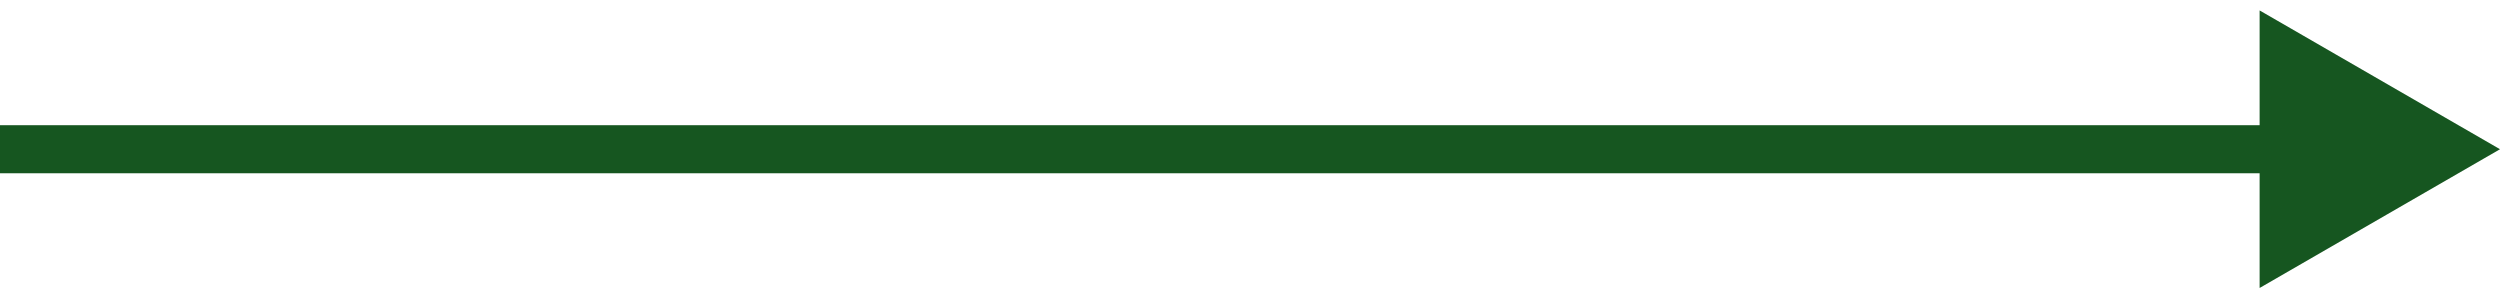 <svg width="52" height="6" viewBox="0 0 52 6" fill="none" xmlns="http://www.w3.org/2000/svg">
<path d="M52 3.104L47 0.217V5.99L52 3.104ZM0 3.604L47.5 3.604V2.604L0 2.604L0 3.604Z" fill="#165620"/>
</svg>
